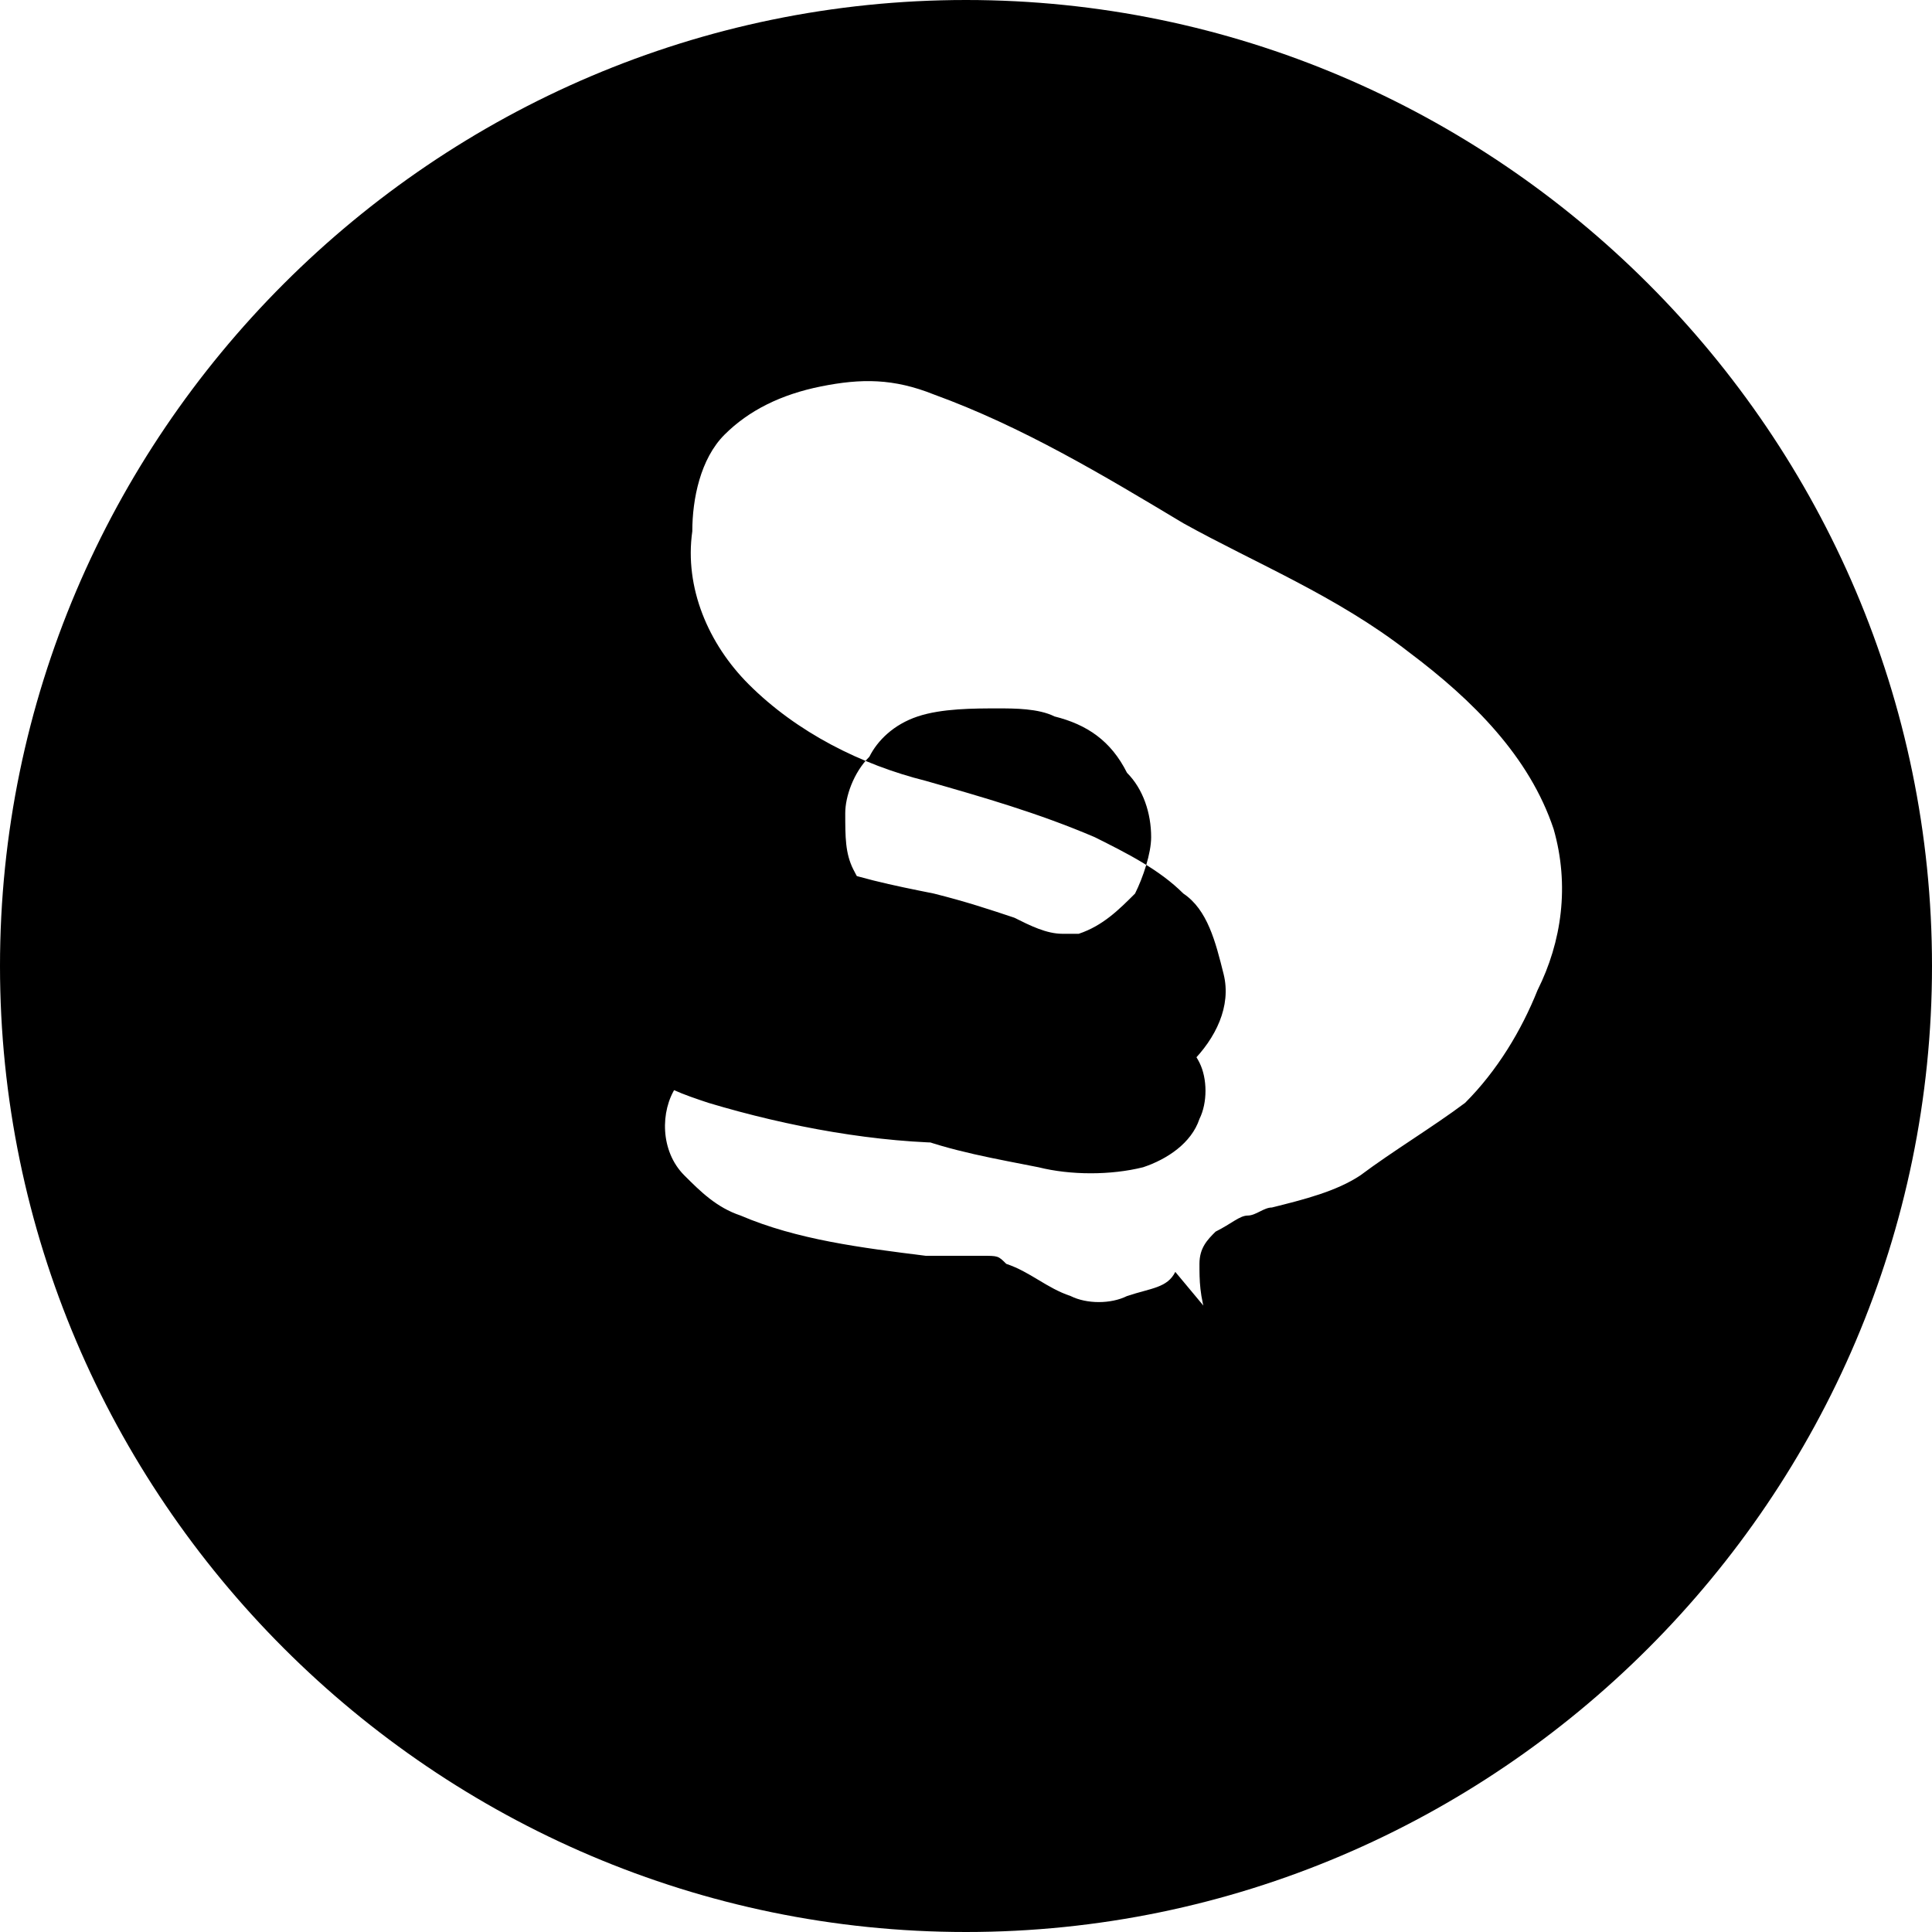 <svg xmlns="http://www.w3.org/2000/svg" width="24" height="24" viewBox="0 0 24 24" class="icon icon-porcupine">
<path d="M12,0C5.4,0,0,5.4,0,12s5.4,12,12,12s12-5.4,12-12S18.6,0,12,0z M14.6,15.8c-0.1,0.2-0.3,0.2-0.6,0.3c-0.2,0.1-0.5,0.1-0.7,
0c-0.3-0.1-0.5-0.3-0.8-0.4c-0.1-0.1-0.1-0.1-0.3-0.1c-0.2,0-0.5,0-0.7,0c-0.8-0.1-1.6-0.2-2.3-0.5c-0.3-0.1-0.5-0.3-0.7-0.5
c-0.3-0.3-0.3-0.8-0.1-1.1c0.2-0.2,0.5-0.3,0.7-0.3c0.1,0,0.1,0,0.2,0c0.4,0,0.7,0.2,1,0.4c0.3,0.2,0.7,0.3,1,0.5c0.5,0.2,1.1,0.3,1.6,
0.4c0.4,0.1,0.9,0.1,1.3,0c0.3-0.1,0.6-0.3,0.7-0.6c0.1-0.2,0.1-0.5,0-0.7c-0.1-0.2-0.3-0.4-0.6-0.5c-0.4-0.2-0.8-0.3-1.3-0.4c-0.5-0.1-1-0.3-1.5-0.6
c-0.4-0.2-0.7-0.5-0.9-0.9c-0.1-0.2-0.1-0.4-0.1-0.7c0-0.2,0.1-0.5,0.3-0.7c0.1-0.2,0.3-0.4,0.6-0.5c0.3-0.1,0.7-0.1,1-0.1c0.2,0,0.5,0,0.7,0.1
c0.4,0.1,0.7,0.3,0.9,0.7c0.2,0.2,0.3,0.5,0.3,0.8c0,0.2-0.1,0.5-0.2,0.7c-0.2,0.2-0.4,0.4-0.7,0.5c-0.1,0-0.1,0-0.2,0c-0.2,0-0.4-0.1-0.6-0.2
c-0.3-0.1-0.6-0.2-1-0.3c-0.5-0.1-1-0.2-1.5-0.4c-0.6-0.1-1.2-0.2-1.8,0c-0.6,0.2-0.9,0.8-0.8,1.5c0,0.4,0.2,0.8,0.5,1.1c0.2,0.2,0.5,0.3,0.8,0.4
c1,0.3,2.1,0.5,3.1,0.5c0.1,0,0.1,0,0.2,0c0.2,0,0.4,0,0.6,0c0.3,0,0.6-0.1,0.9-0.2c0.4-0.2,0.8-0.4,1.2-0.8c0.3-0.3,0.5-0.7,0.4-1.1s-0.2-0.8-0.5-1
c-0.3-0.3-0.7-0.5-1.1-0.7c-0.7-0.3-1.4-0.5-2.1-0.7c-0.8-0.2-1.6-0.6-2.2-1.2c-0.5-0.5-0.8-1.2-0.7-1.9c0-0.4,0.1-0.9,0.4-1.2c0.3-0.3,0.7-0.5,1.2-0.6
c0.5-0.1,0.9-0.1,1.4,0.1c1.1,0.4,2.1,1,3.1,1.6c0.9,0.5,1.9,0.9,2.8,1.6c0.8,0.6,1.5,1.3,1.8,2.2c0.2,0.7,0.1,1.4-0.2,2c-0.2,0.5-0.5,1-0.9,1.4
c-0.4,0.3-0.9,0.6-1.3,0.9c-0.3,0.2-0.7,0.3-1.1,0.4c-0.1,0-0.2,0.1-0.3,0.1c-0.1,0-0.2,0.1-0.4,0.2c-0.1,0.1-0.2,0.2-0.2,0.4c0,0.2,0,0.4,0.1,0.7c0,0,0,0,0.1,0z"/>
</svg>
